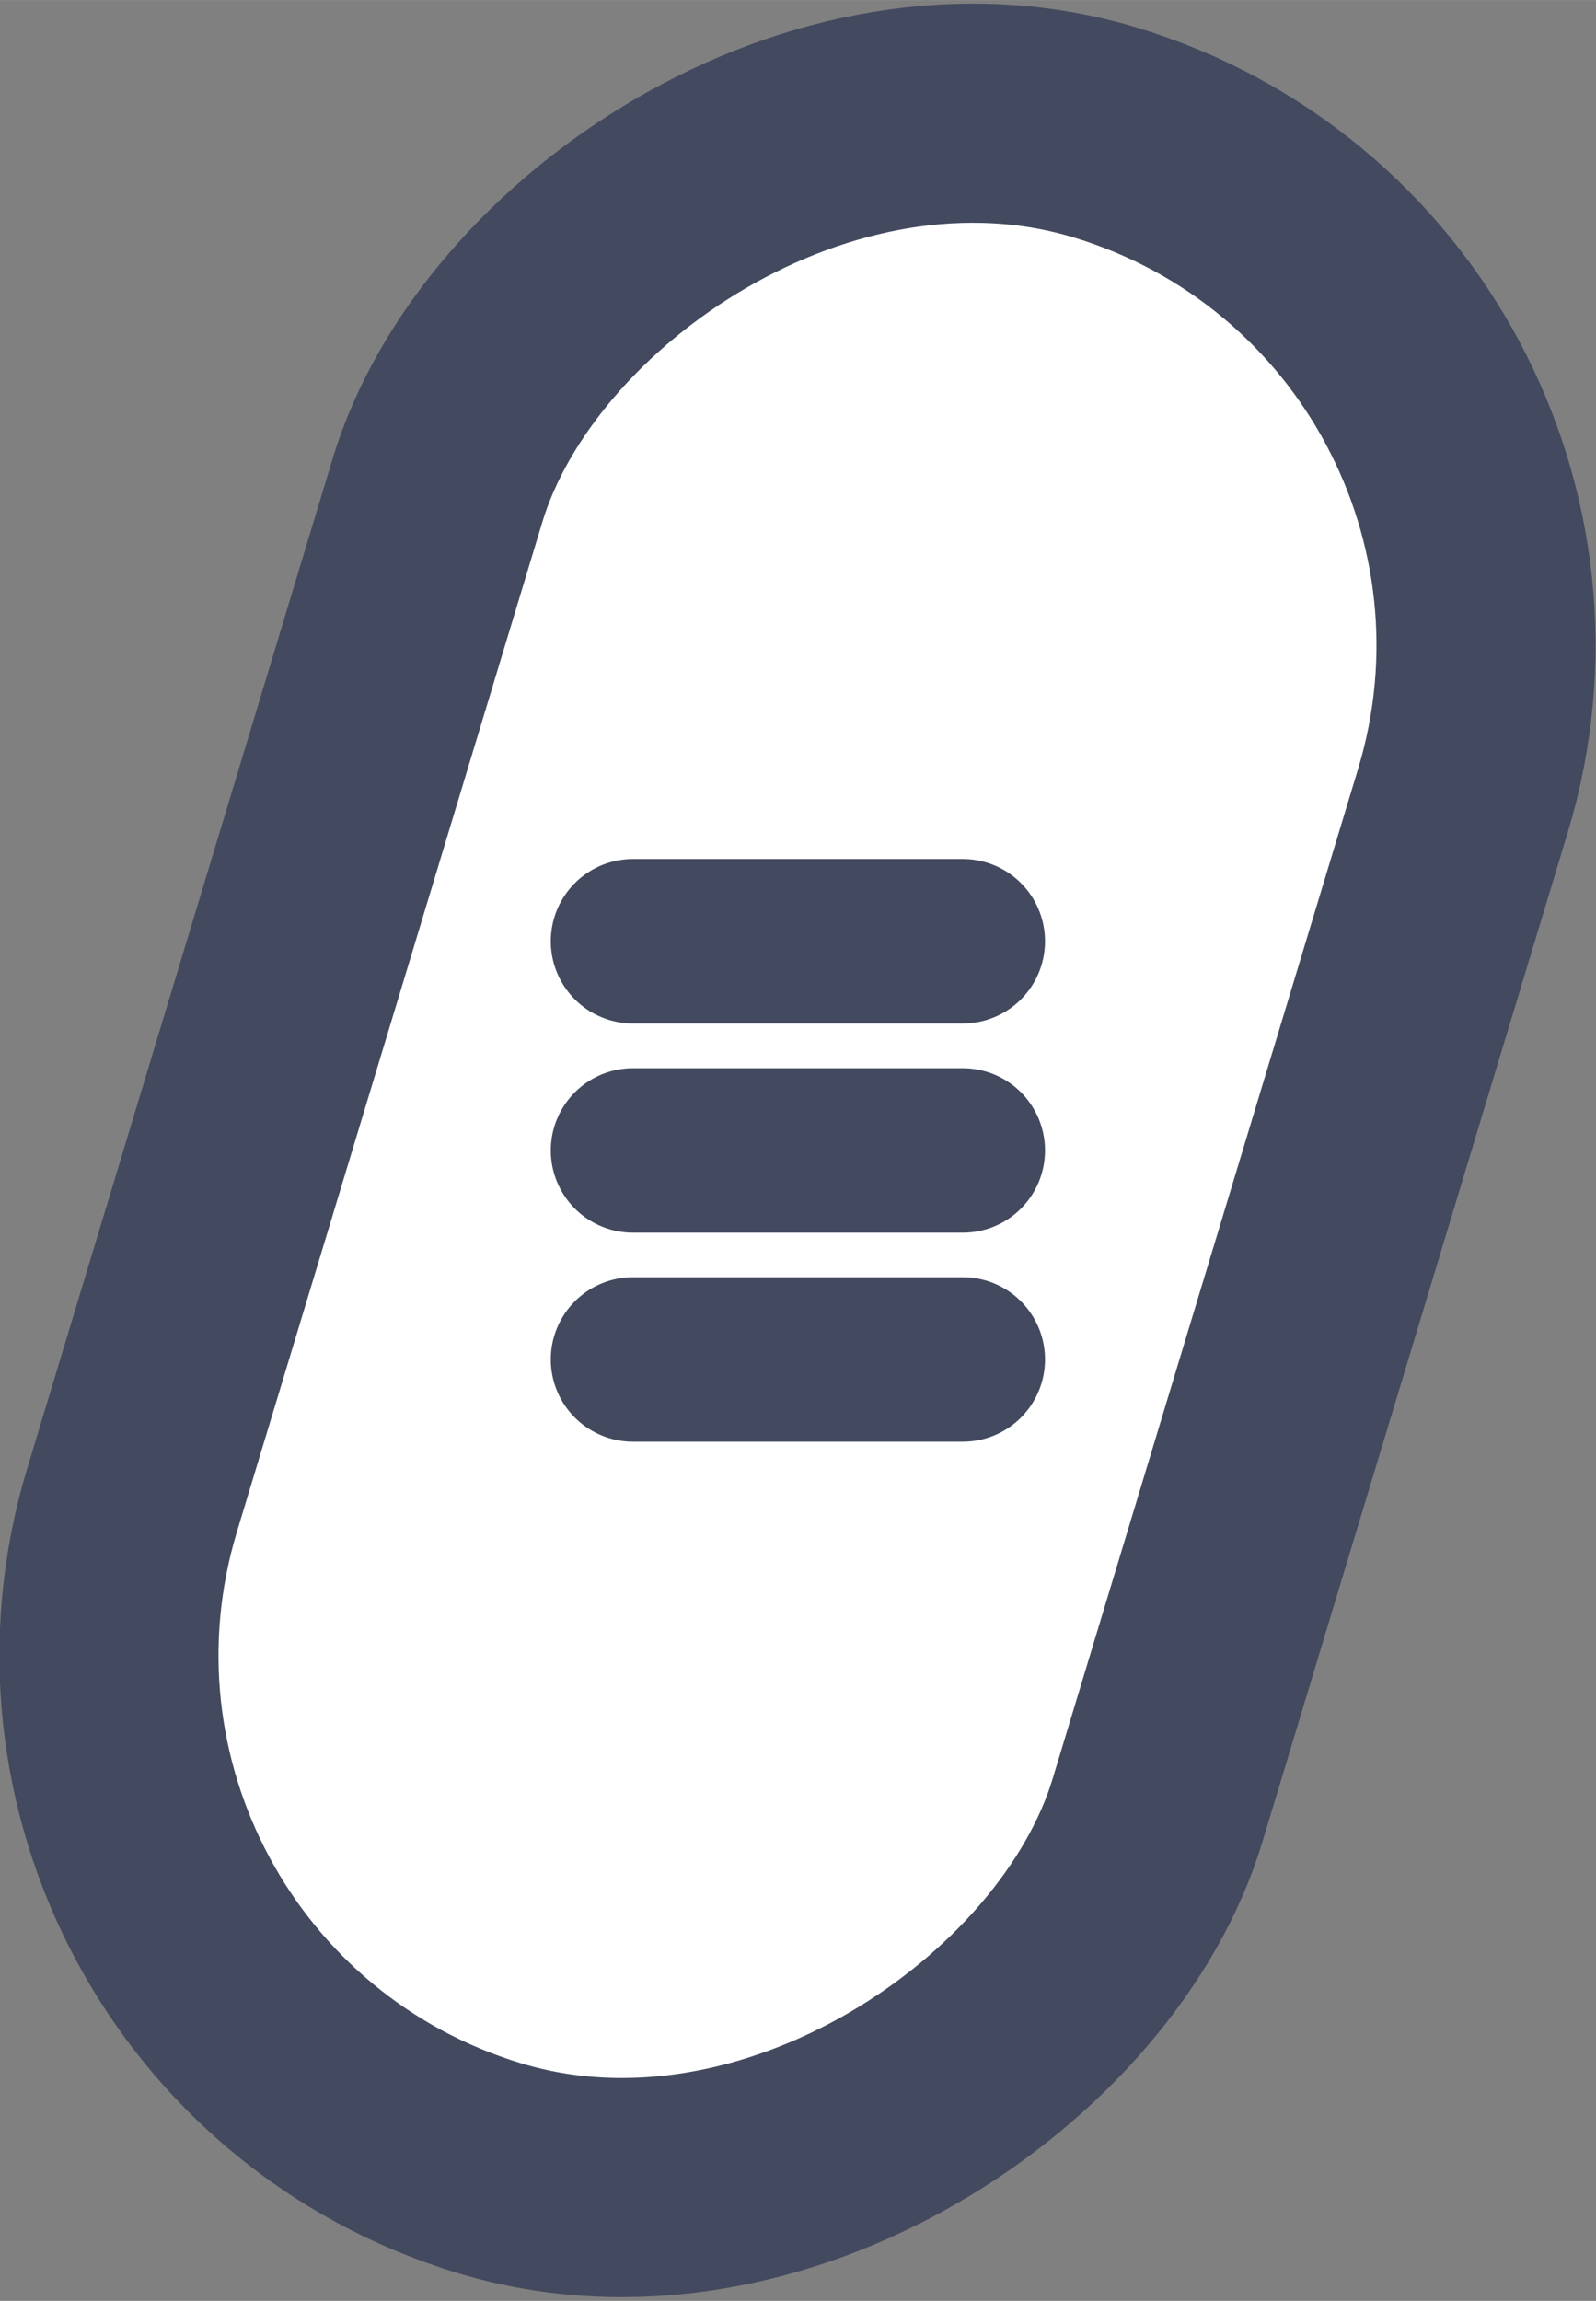 <?xml version="1.0" encoding="UTF-8" standalone="no"?>
<!-- Created with Inkscape (http://www.inkscape.org/) -->

<svg
   width="29.131"
   height="41.982"
   viewBox="0 0 7.708 11.108"
   version="1.1"
   id="svg1"
   xml:space="preserve"
   xmlns:xlink="http://www.w3.org/1999/xlink"
   xmlns="http://www.w3.org/2000/svg"
   xmlns:svg="http://www.w3.org/2000/svg"><rect x="0" y="0" width="7.708" height="11.108" fill="#808080" stroke="none"/><defs
     id="defs1"><linearGradient
       id="linearGradient1"><stop
         style="stop-color:#434a5f;stop-opacity:1;"
         offset="1"
         id="stop111" /><stop
         style="stop-color:#434a5f;stop-opacity:1;"
         offset="1"
         id="stop112" /></linearGradient><linearGradient
       id="linearGradient103"><stop
         style="stop-color:#434a5f;stop-opacity:1;"
         offset="1"
         id="stop103" /><stop
         style="stop-color:#434a5f;stop-opacity:1;"
         offset="1"
         id="stop104" /></linearGradient><linearGradient
       xlink:href="#linearGradient1"
       id="linearGradient81"
       x1="8.95"
       y1="235.63"
       x2="15.183"
       y2="235.63"
       gradientUnits="userSpaceOnUse" /><linearGradient
       xlink:href="#linearGradient103"
       id="linearGradient943"
       x1="78.597"
       y1="223.047"
       x2="80.984"
       y2="223.047"
       gradientUnits="userSpaceOnUse" /><linearGradient
       xlink:href="#linearGradient103"
       id="linearGradient944"
       x1="78.597"
       y1="222.038"
       x2="80.984"
       y2="222.038"
       gradientUnits="userSpaceOnUse" /><linearGradient
       xlink:href="#linearGradient103"
       id="linearGradient945"
       x1="78.597"
       y1="221.028"
       x2="80.984"
       y2="221.028"
       gradientUnits="userSpaceOnUse" /></defs><g
     id="g585"
     style="display:inline"
     transform="translate(-63.5,-304.8)"><g
       id="g874"
       style="display:inline"
       transform="matrix(-1,0,0,1,147.144,88.316)"><rect
         style="fill:#ffffff;fill-opacity:1;stroke:url(#linearGradient81);stroke-width:1.058;stroke-linecap:round;stroke-linejoin:round;stroke-miterlimit:0;stroke-dasharray:none;paint-order:fill markers stroke"
         id="rect872"
         width="5.174"
         height="10.268"
         x="9.48"
         y="230.497"
         rx="2.587"
         ry="2.587"
         transform="rotate(-16.835)" /><path
         style="display:inline;fill:#434a5f;fill-opacity:1;stroke:url(#linearGradient945);stroke-width:0.794;stroke-linecap:round;stroke-linejoin:round;stroke-miterlimit:0;stroke-dasharray:none;paint-order:fill markers stroke"
         d="M 80.587,221.028 H 78.994"
         id="path110" /><path
         style="display:inline;fill:#434a5f;fill-opacity:1;stroke:url(#linearGradient944);stroke-width:0.794;stroke-linecap:round;stroke-linejoin:round;stroke-miterlimit:0;stroke-dasharray:none;paint-order:fill markers stroke"
         d="M 80.587,222.038 H 78.994"
         id="path111" /><path
         style="display:inline;fill:#434a5f;fill-opacity:1;stroke:url(#linearGradient943);stroke-width:0.794;stroke-linecap:round;stroke-linejoin:round;stroke-miterlimit:0;stroke-dasharray:none;paint-order:fill markers stroke"
         d="m 80.587,223.047 h -1.593"
         id="path112" /></g></g></svg>
